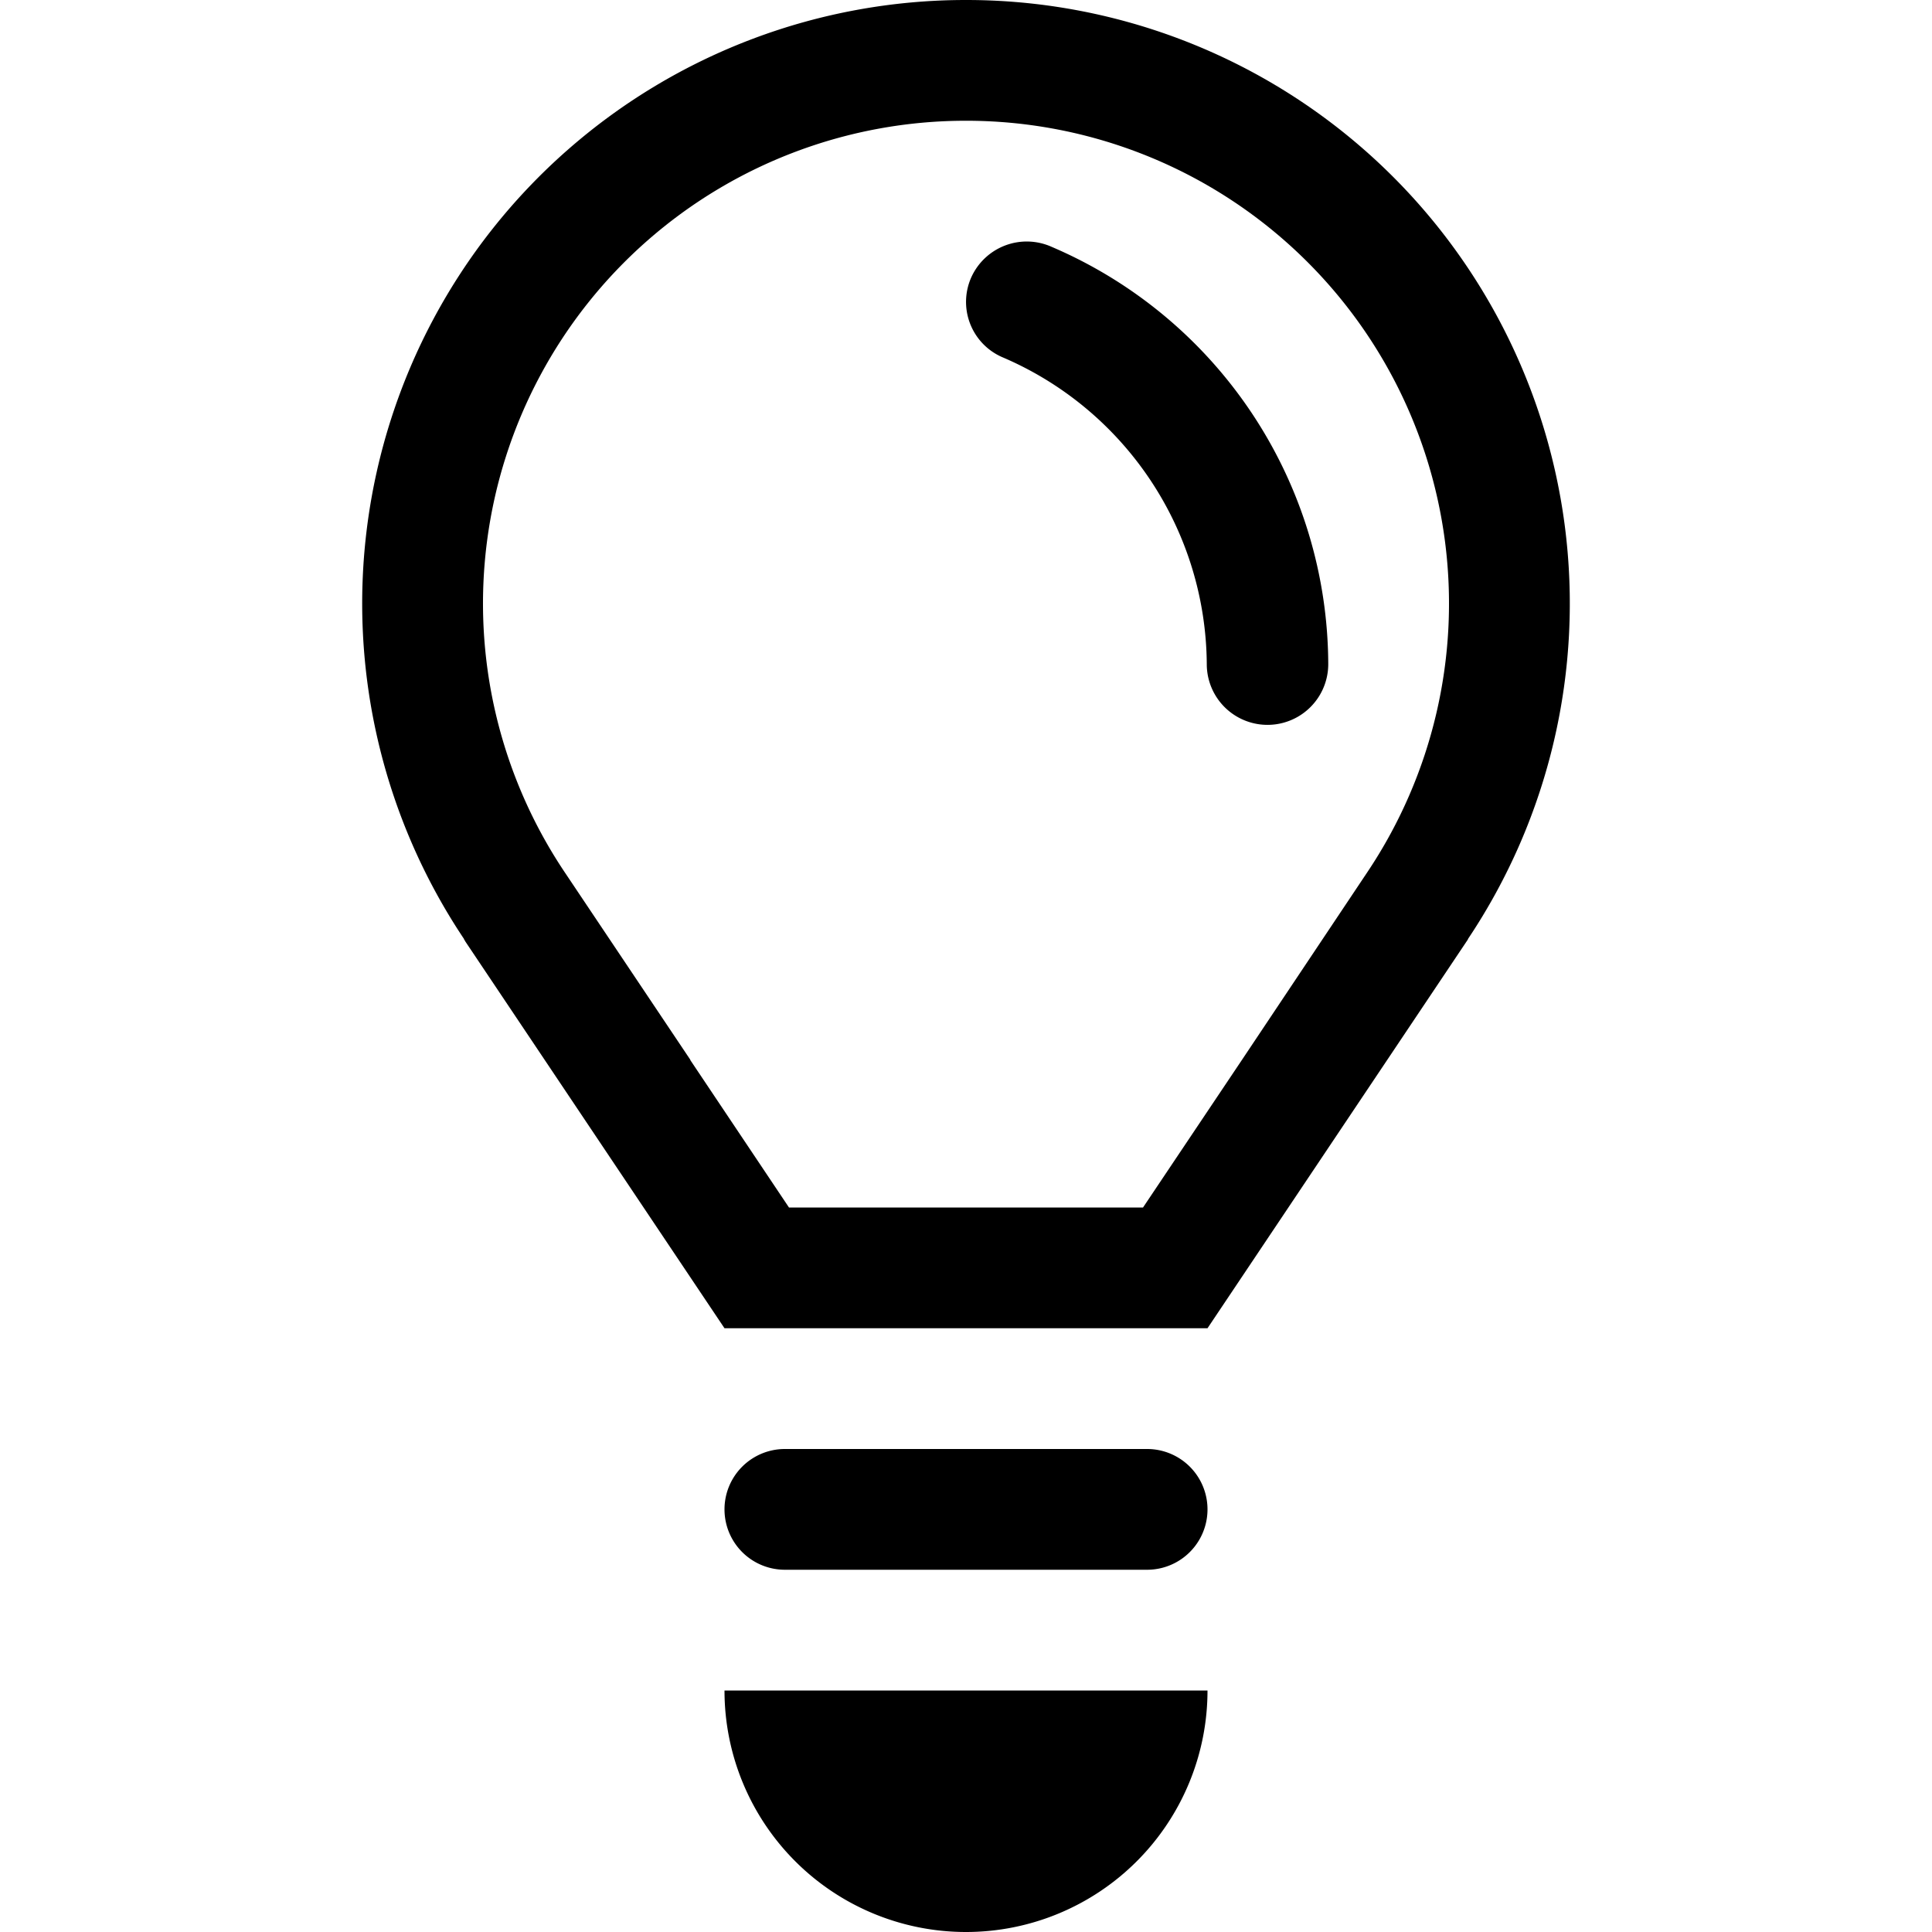 <svg xmlns="http://www.w3.org/2000/svg" viewBox="0 0 16 16"><path d="M10 14a2 2 0 0 1 -4 0M6.5 12h3a.5 .5 0 0 1 0 1h-3a.5 .5 0 0 1 0 -1M11 5.5A3.772 3.772 0 0 0 8.711 2.045a.504 .504 0 0 0 -.666 .249 .499 .499 0 0 0 .251 .662A2.784 2.784 0 0 1 9.994 5.5a.503 .503 0 0 0 1.006 0M8 1a3.998 3.998 0 0 1 3.325 6.221L10.285 8.778 9.466 10H6.534L5.716 8.778h.002L4.675 7.221A3.998 3.998 0 0 1 8 1M8 0A4.998 4.998 0 0 0 3.844 7.778H3.842l.011.017v.001L6 11h4l2.158-3.222h-.002A4.998 4.998 0 0 0 8 0" fill-rule="evenodd"/></svg>